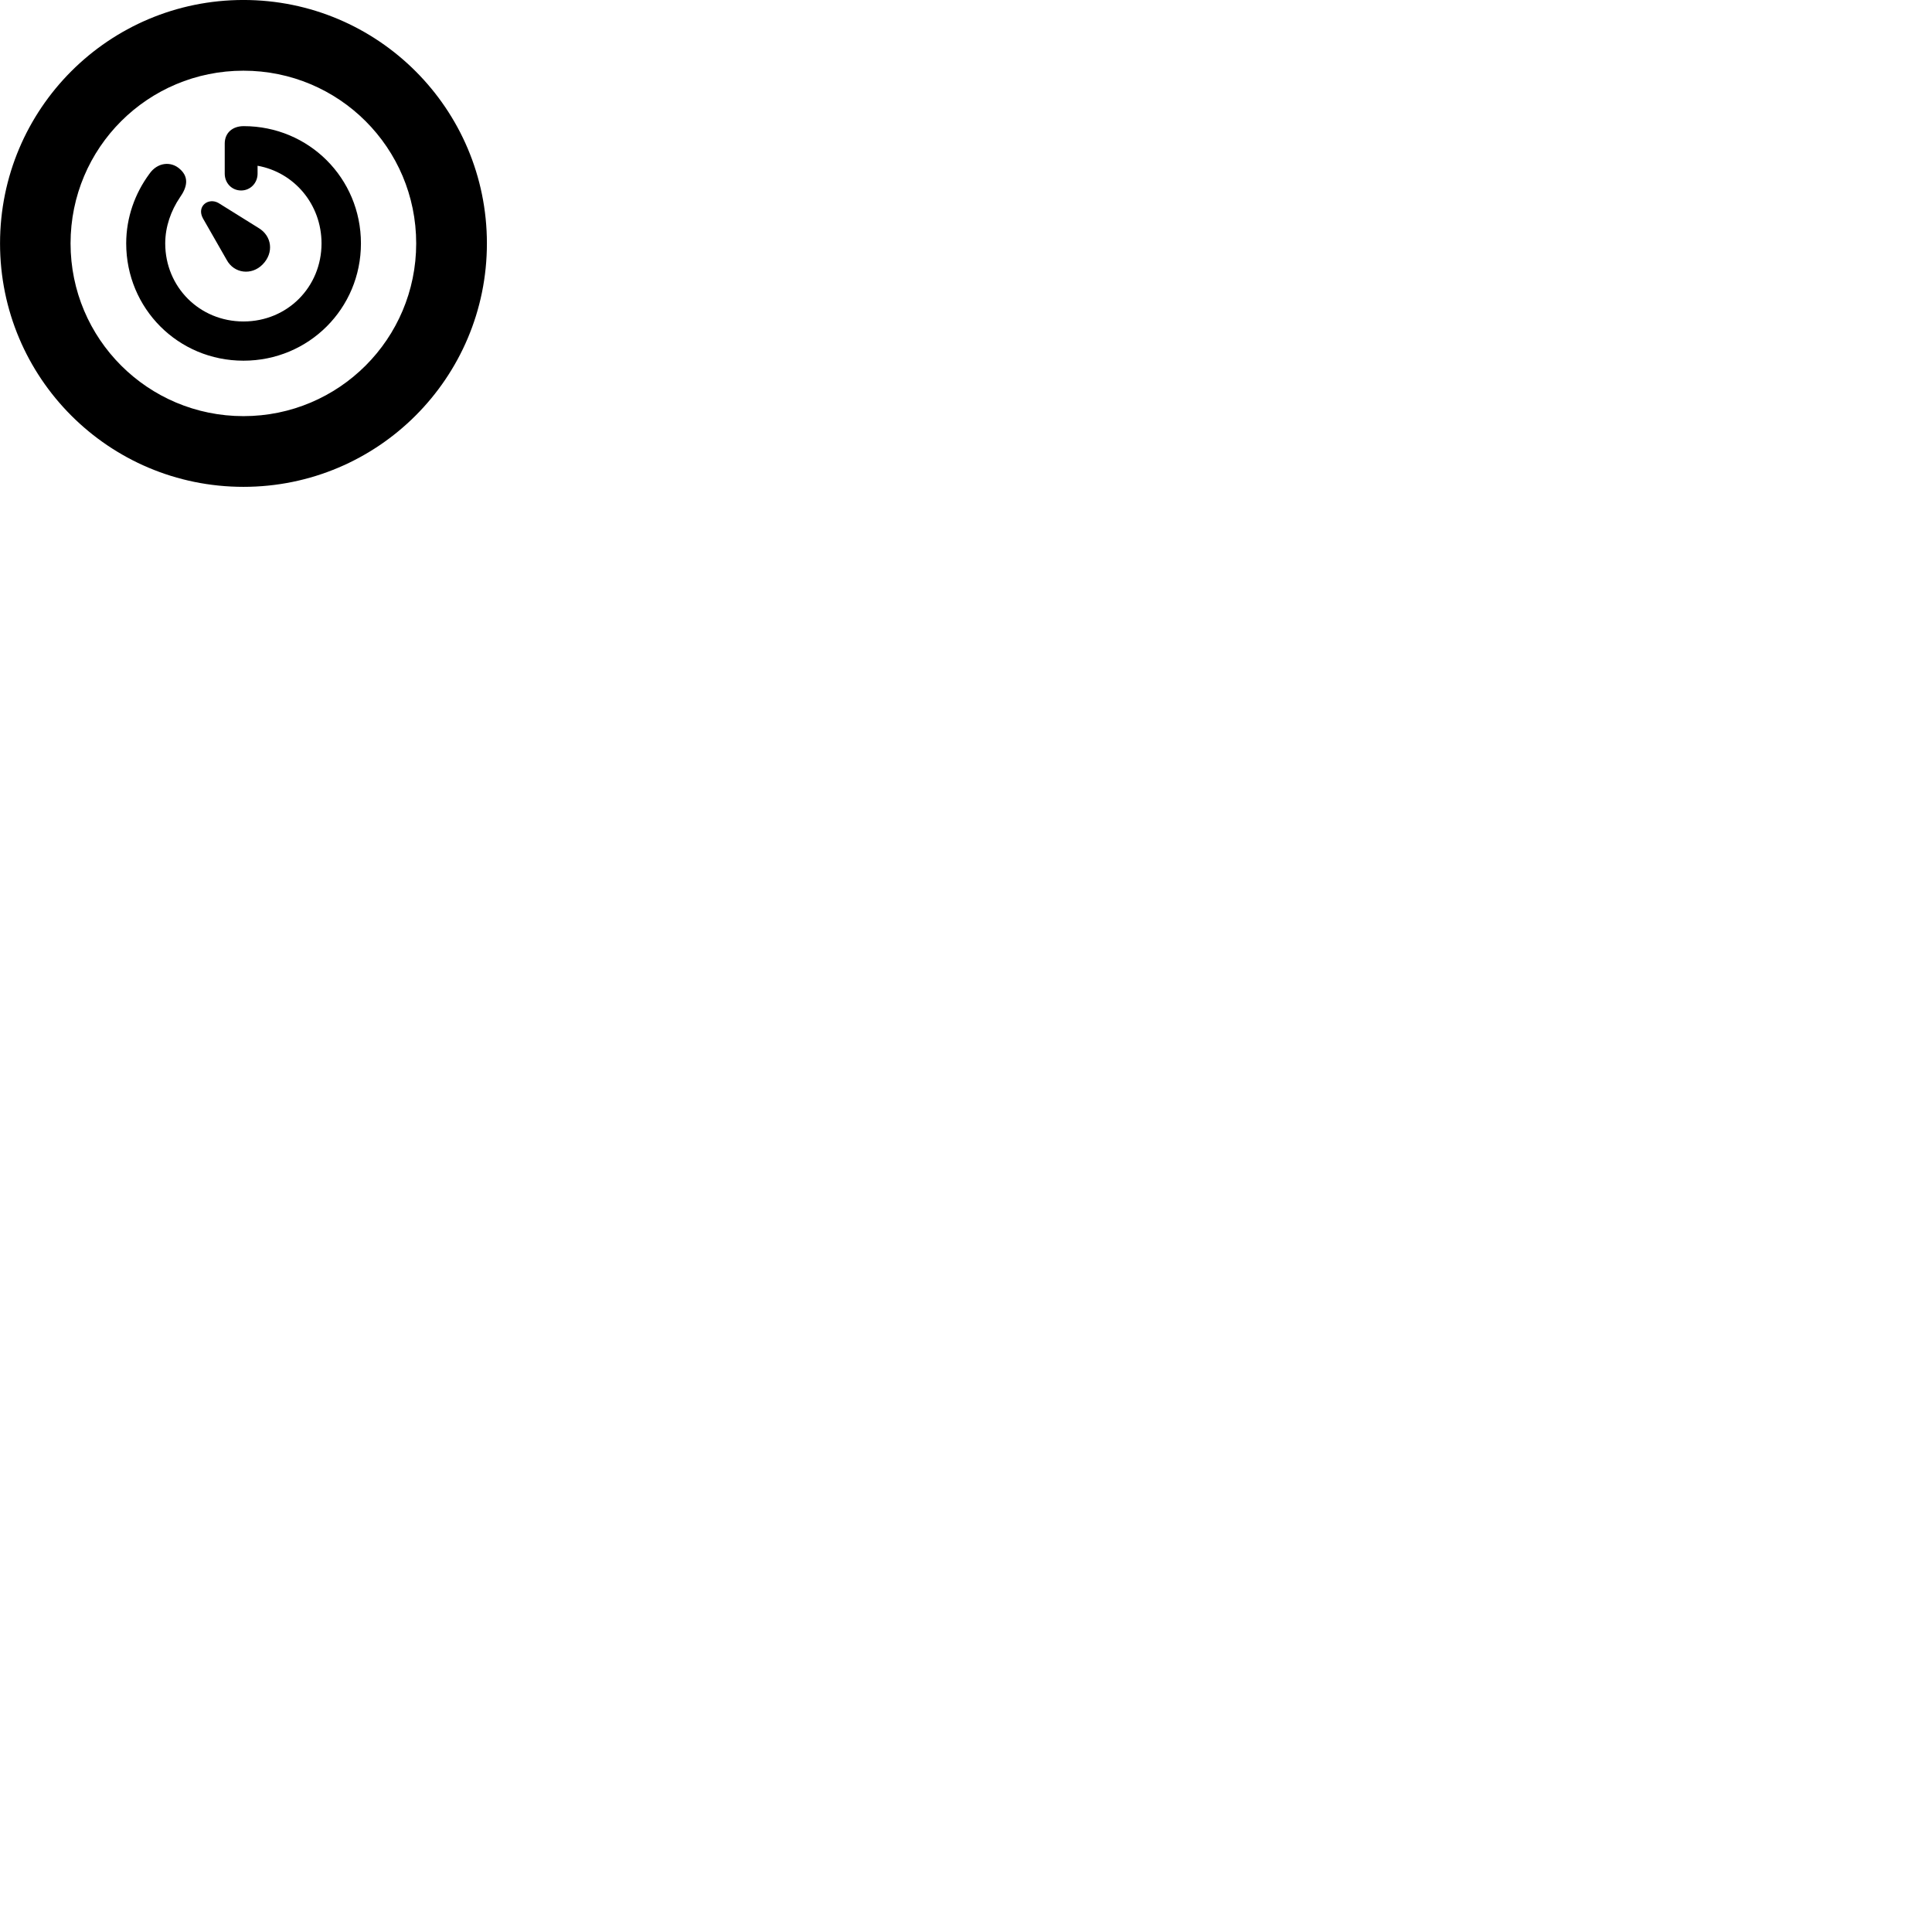 
        <svg xmlns="http://www.w3.org/2000/svg" viewBox="0 0 100 100">
            <path d="M12.602 25.199C19.562 25.199 25.202 19.559 25.202 12.599C25.202 5.639 19.562 -0.001 12.602 -0.001C5.632 -0.001 0.002 5.639 0.002 12.599C0.002 19.559 5.632 25.199 12.602 25.199ZM12.602 21.539C7.652 21.539 3.652 17.539 3.652 12.599C3.652 7.649 7.652 3.659 12.602 3.659C17.542 3.659 21.542 7.649 21.542 12.599C21.542 17.539 17.542 21.539 12.602 21.539ZM12.602 18.669C15.982 18.669 18.682 15.969 18.682 12.599C18.682 9.219 15.982 6.529 12.612 6.529C12.032 6.529 11.632 6.879 11.632 7.429V8.989C11.632 9.469 11.992 9.859 12.482 9.859C12.962 9.859 13.332 9.469 13.332 8.989V8.579C15.232 8.919 16.642 10.579 16.642 12.599C16.642 14.849 14.882 16.639 12.602 16.639C10.322 16.639 8.552 14.849 8.552 12.599C8.552 11.729 8.852 10.899 9.312 10.219C9.682 9.699 9.792 9.189 9.332 8.769C8.872 8.329 8.152 8.389 7.732 8.999C6.992 9.999 6.532 11.249 6.532 12.599C6.532 15.969 9.222 18.669 12.602 18.669ZM13.592 13.689C14.192 13.079 14.072 12.209 13.382 11.799L11.312 10.509C10.792 10.209 10.162 10.669 10.502 11.299L11.732 13.449C12.112 14.159 13.022 14.269 13.592 13.689Z" />
        </svg>
    